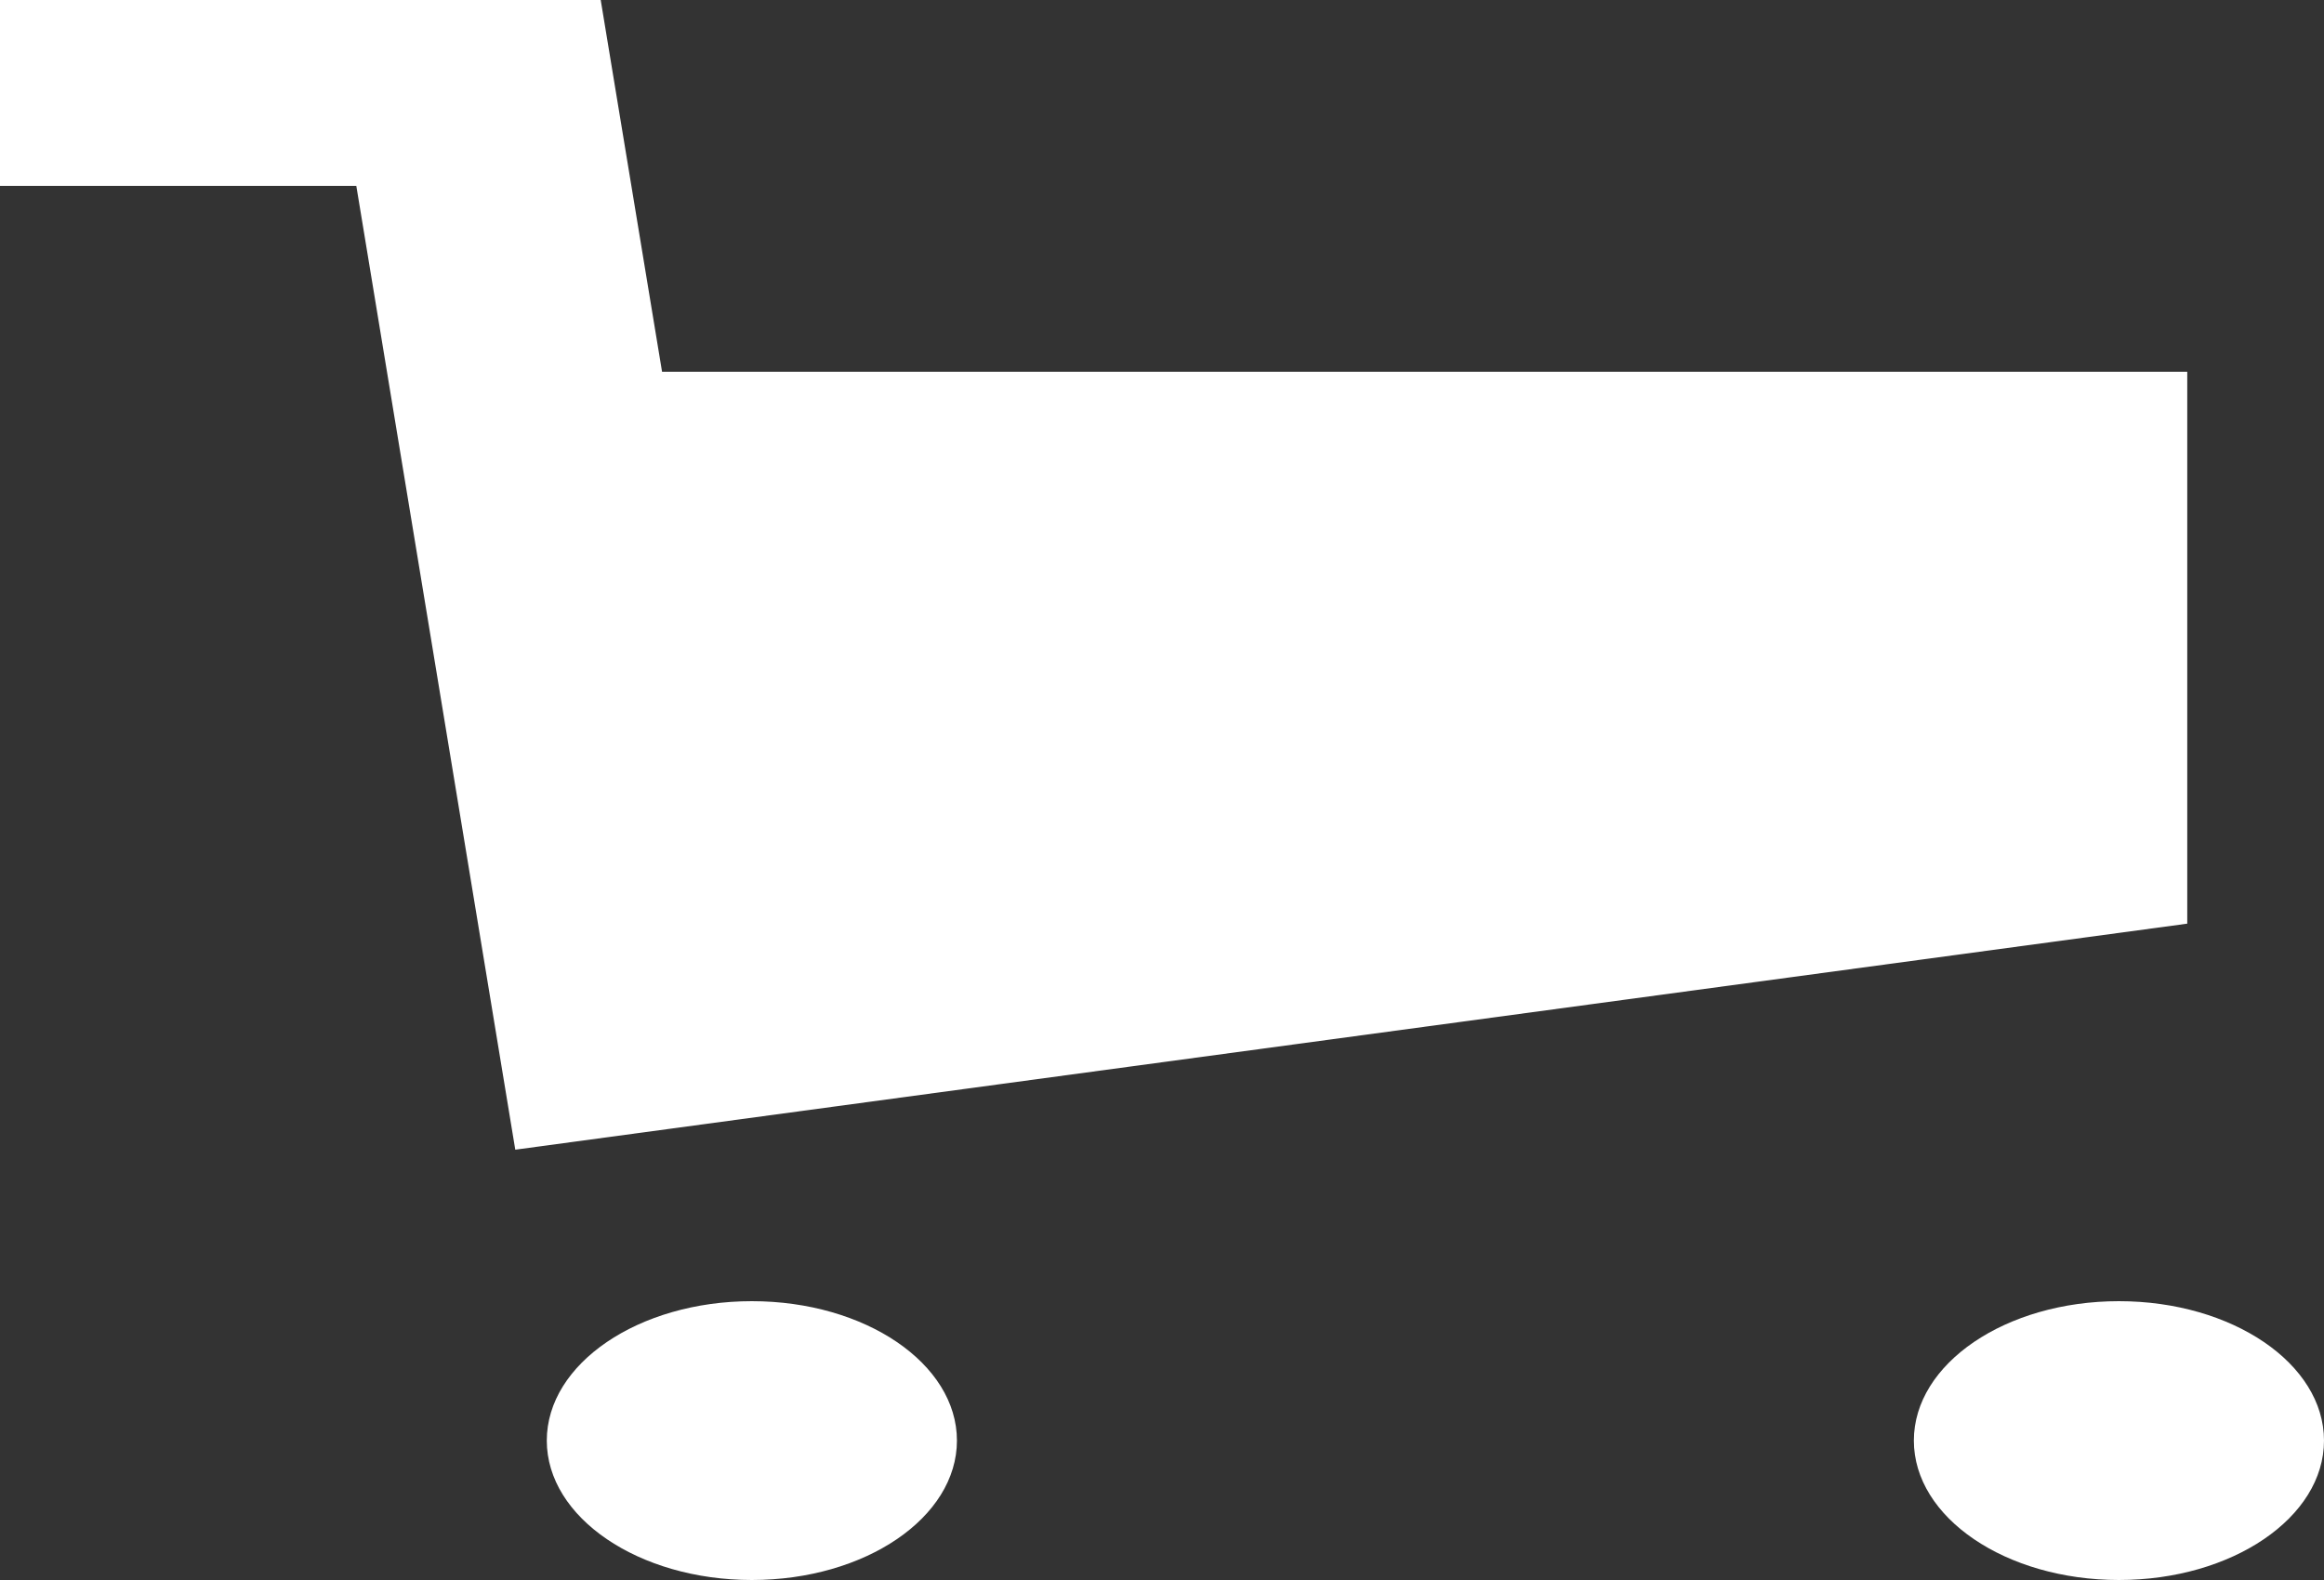<svg width="25" height="17" fill="none" xmlns="http://www.w3.org/2000/svg" viewBox="0 0 25 17">
  <rect x="0" y="0" width="25" height="17" fill="#333333" stroke="none"/>
  <path d="M3.832 2H0V0h6.462l.66 4h16.407v5.938L5.543 12.37 3.833 2Zm18.962 15c-1.218 0-2.206-.672-2.206-1.5s.988-1.5 2.206-1.5S25 14.672 25 15.5s-.988 1.5-2.206 1.5ZM8.088 17c-1.218 0-2.206-.672-2.206-1.5S6.87 14 8.088 14c1.219 0 2.206.672 2.206 1.5S9.307 17 8.088 17Z" fill="#fff"/>
</svg>